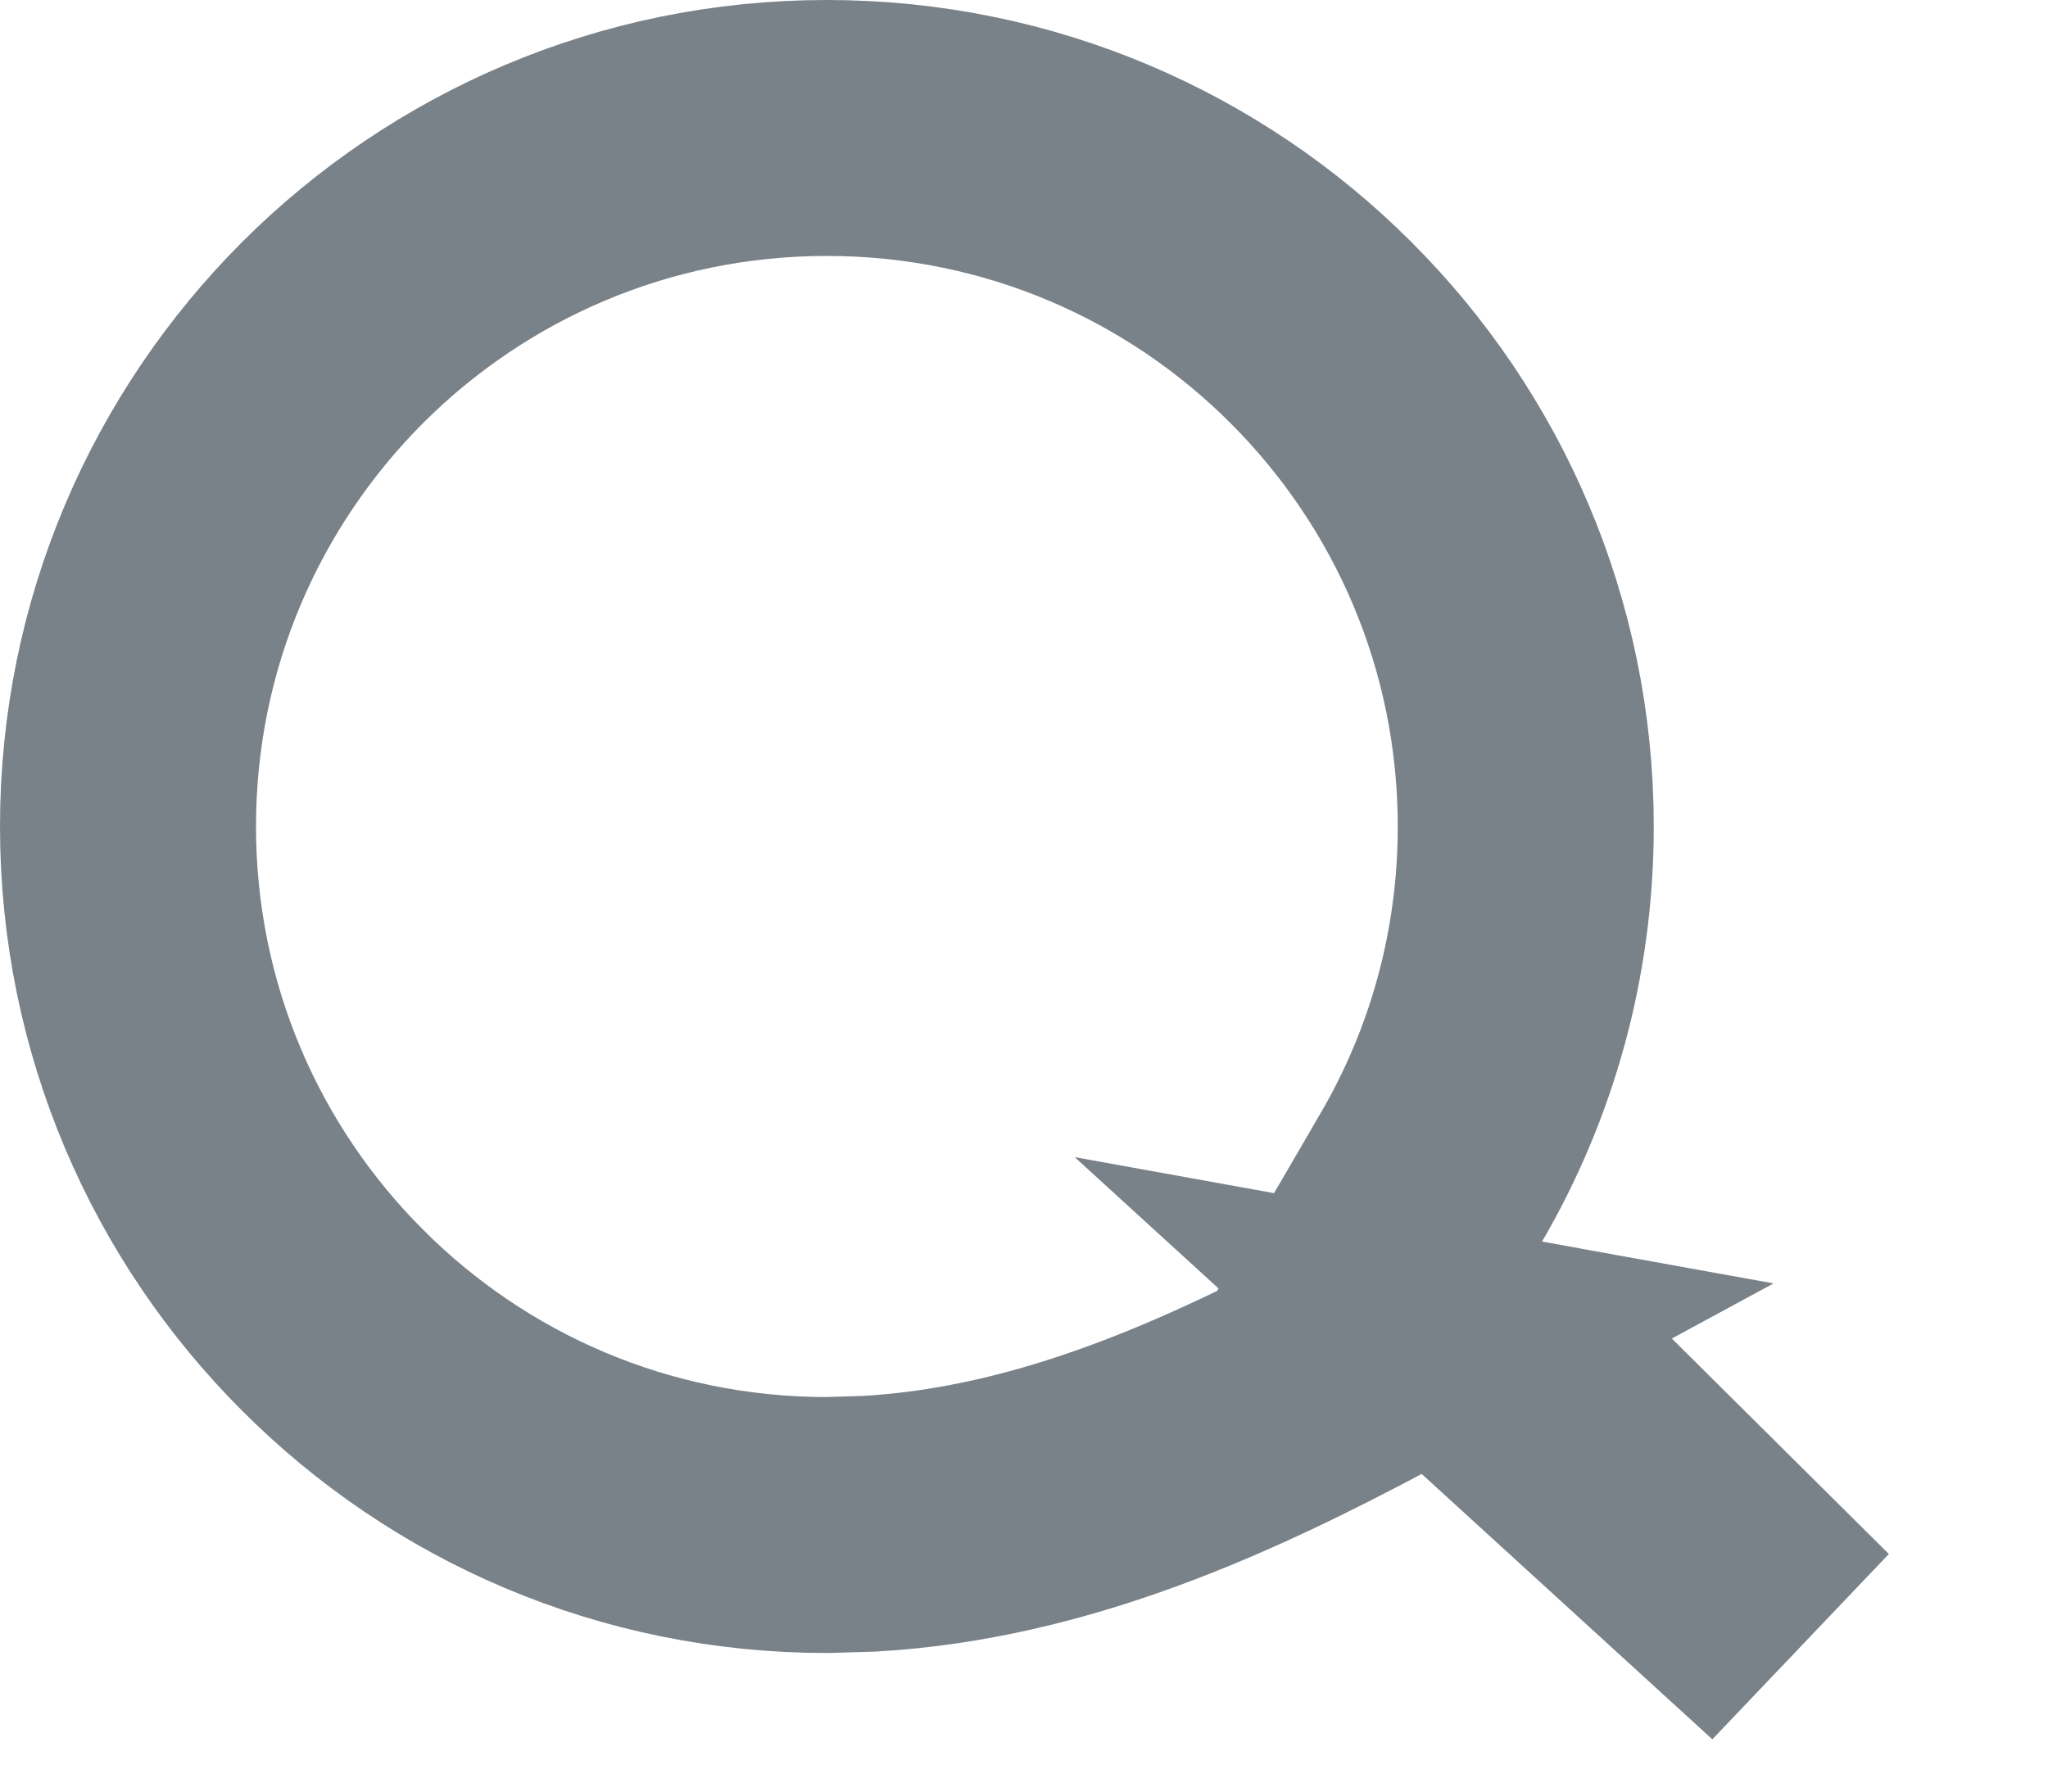 <svg xmlns="http://www.w3.org/2000/svg" width="16" height="14" viewBox="0 0 16 14">
    <g fill="none" fill-rule="evenodd">
        <g stroke="#798189" stroke-width="2">
            <path d="M294.632 791.643l.238.043 2.182 2.167-2.42-2.21zM289.46 782c1.507 0 2.873.611 3.86 1.599.989.988 1.6 2.352 1.6 3.86 0 .999-.268 1.935-.737 2.74h0l-.718 1.234.41.074-.155.084c-1.178.63-2.485 1.233-3.926 1.316l-.334.01c-1.508 0-2.873-.61-3.86-1.599-.989-.987-1.6-2.352-1.6-3.86 0-1.507.611-2.871 1.599-3.86.988-.987 2.353-1.598 3.86-1.598z" transform="translate(-283 -781)"/>
        </g>
    </g>
</svg>
